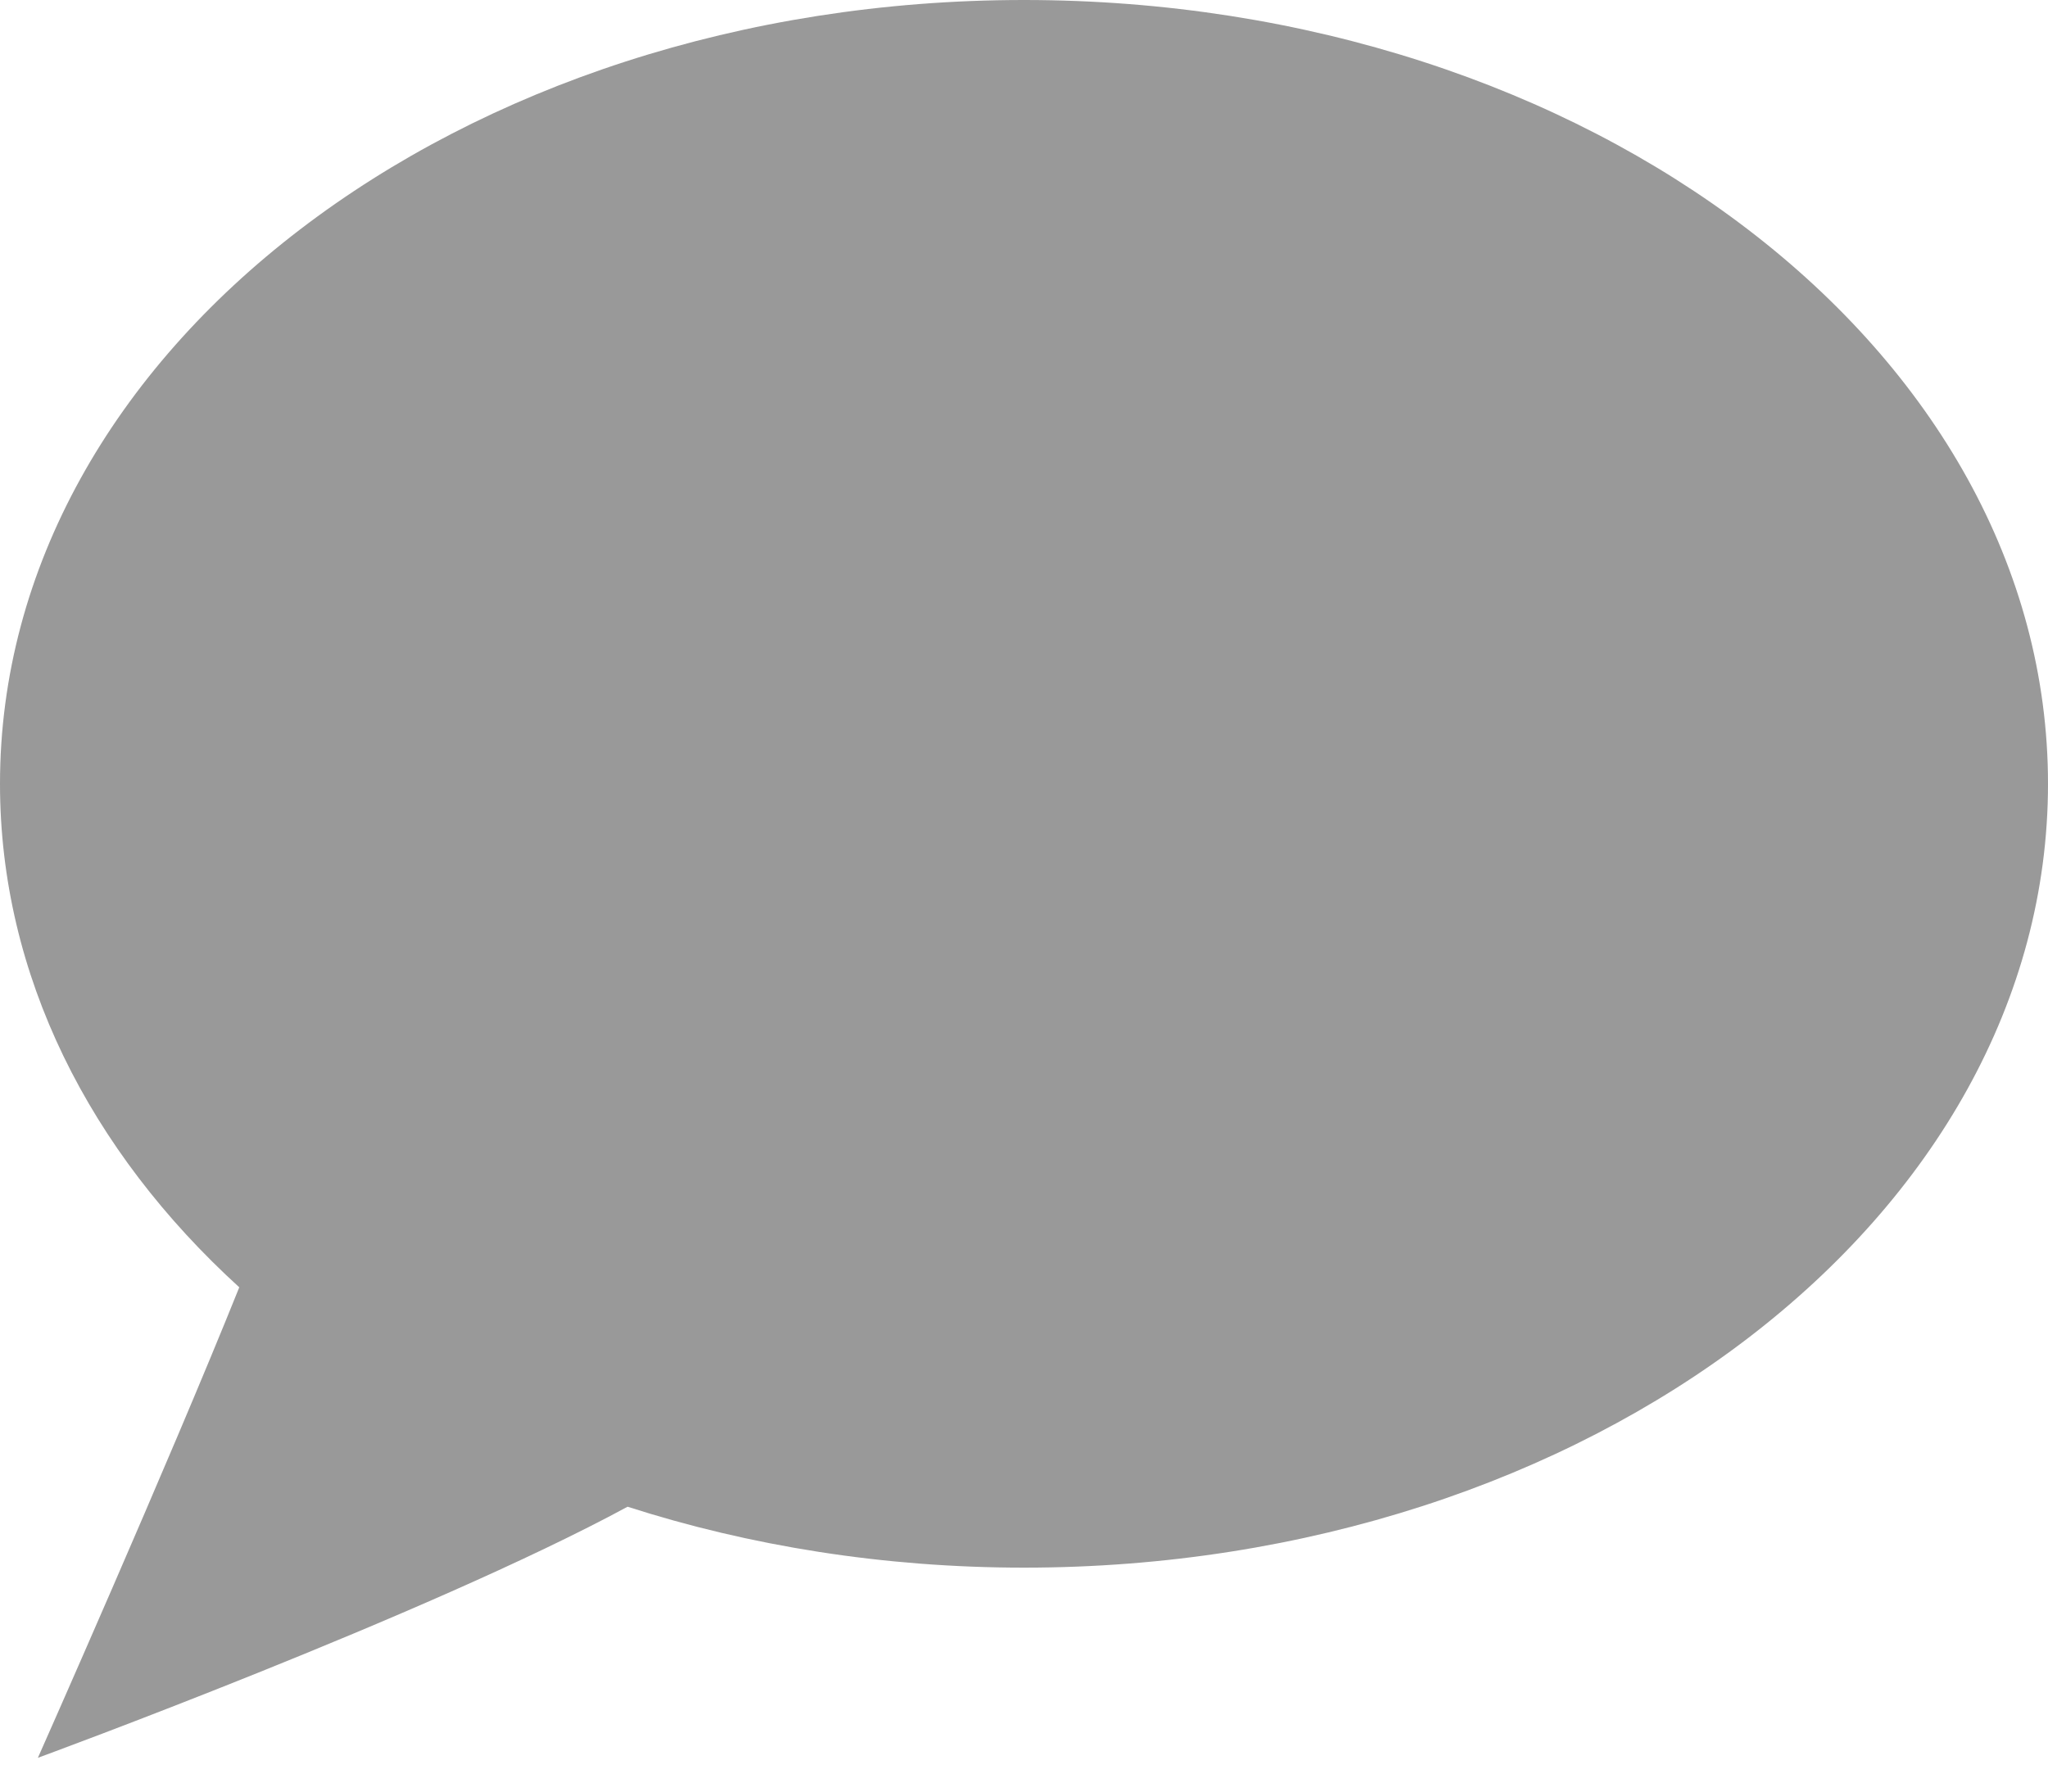 <svg width="16" height="14" viewBox="0 0 16 14" xmlns="http://www.w3.org/2000/svg"><title>Oval-28</title><path d="M1.87 10.06C.702 8.996 0 7.623 0 6.125 0 2.742 3.582 0 8 0s8 2.742 8 6.125-3.582 6.125-8 6.125c-1.098 0-2.145-.17-3.097-.476-1.56.845-4.607 1.962-4.607 1.962s1.02-2.298 1.573-3.676z" fill="#999" fill-rule="evenodd"/></svg>